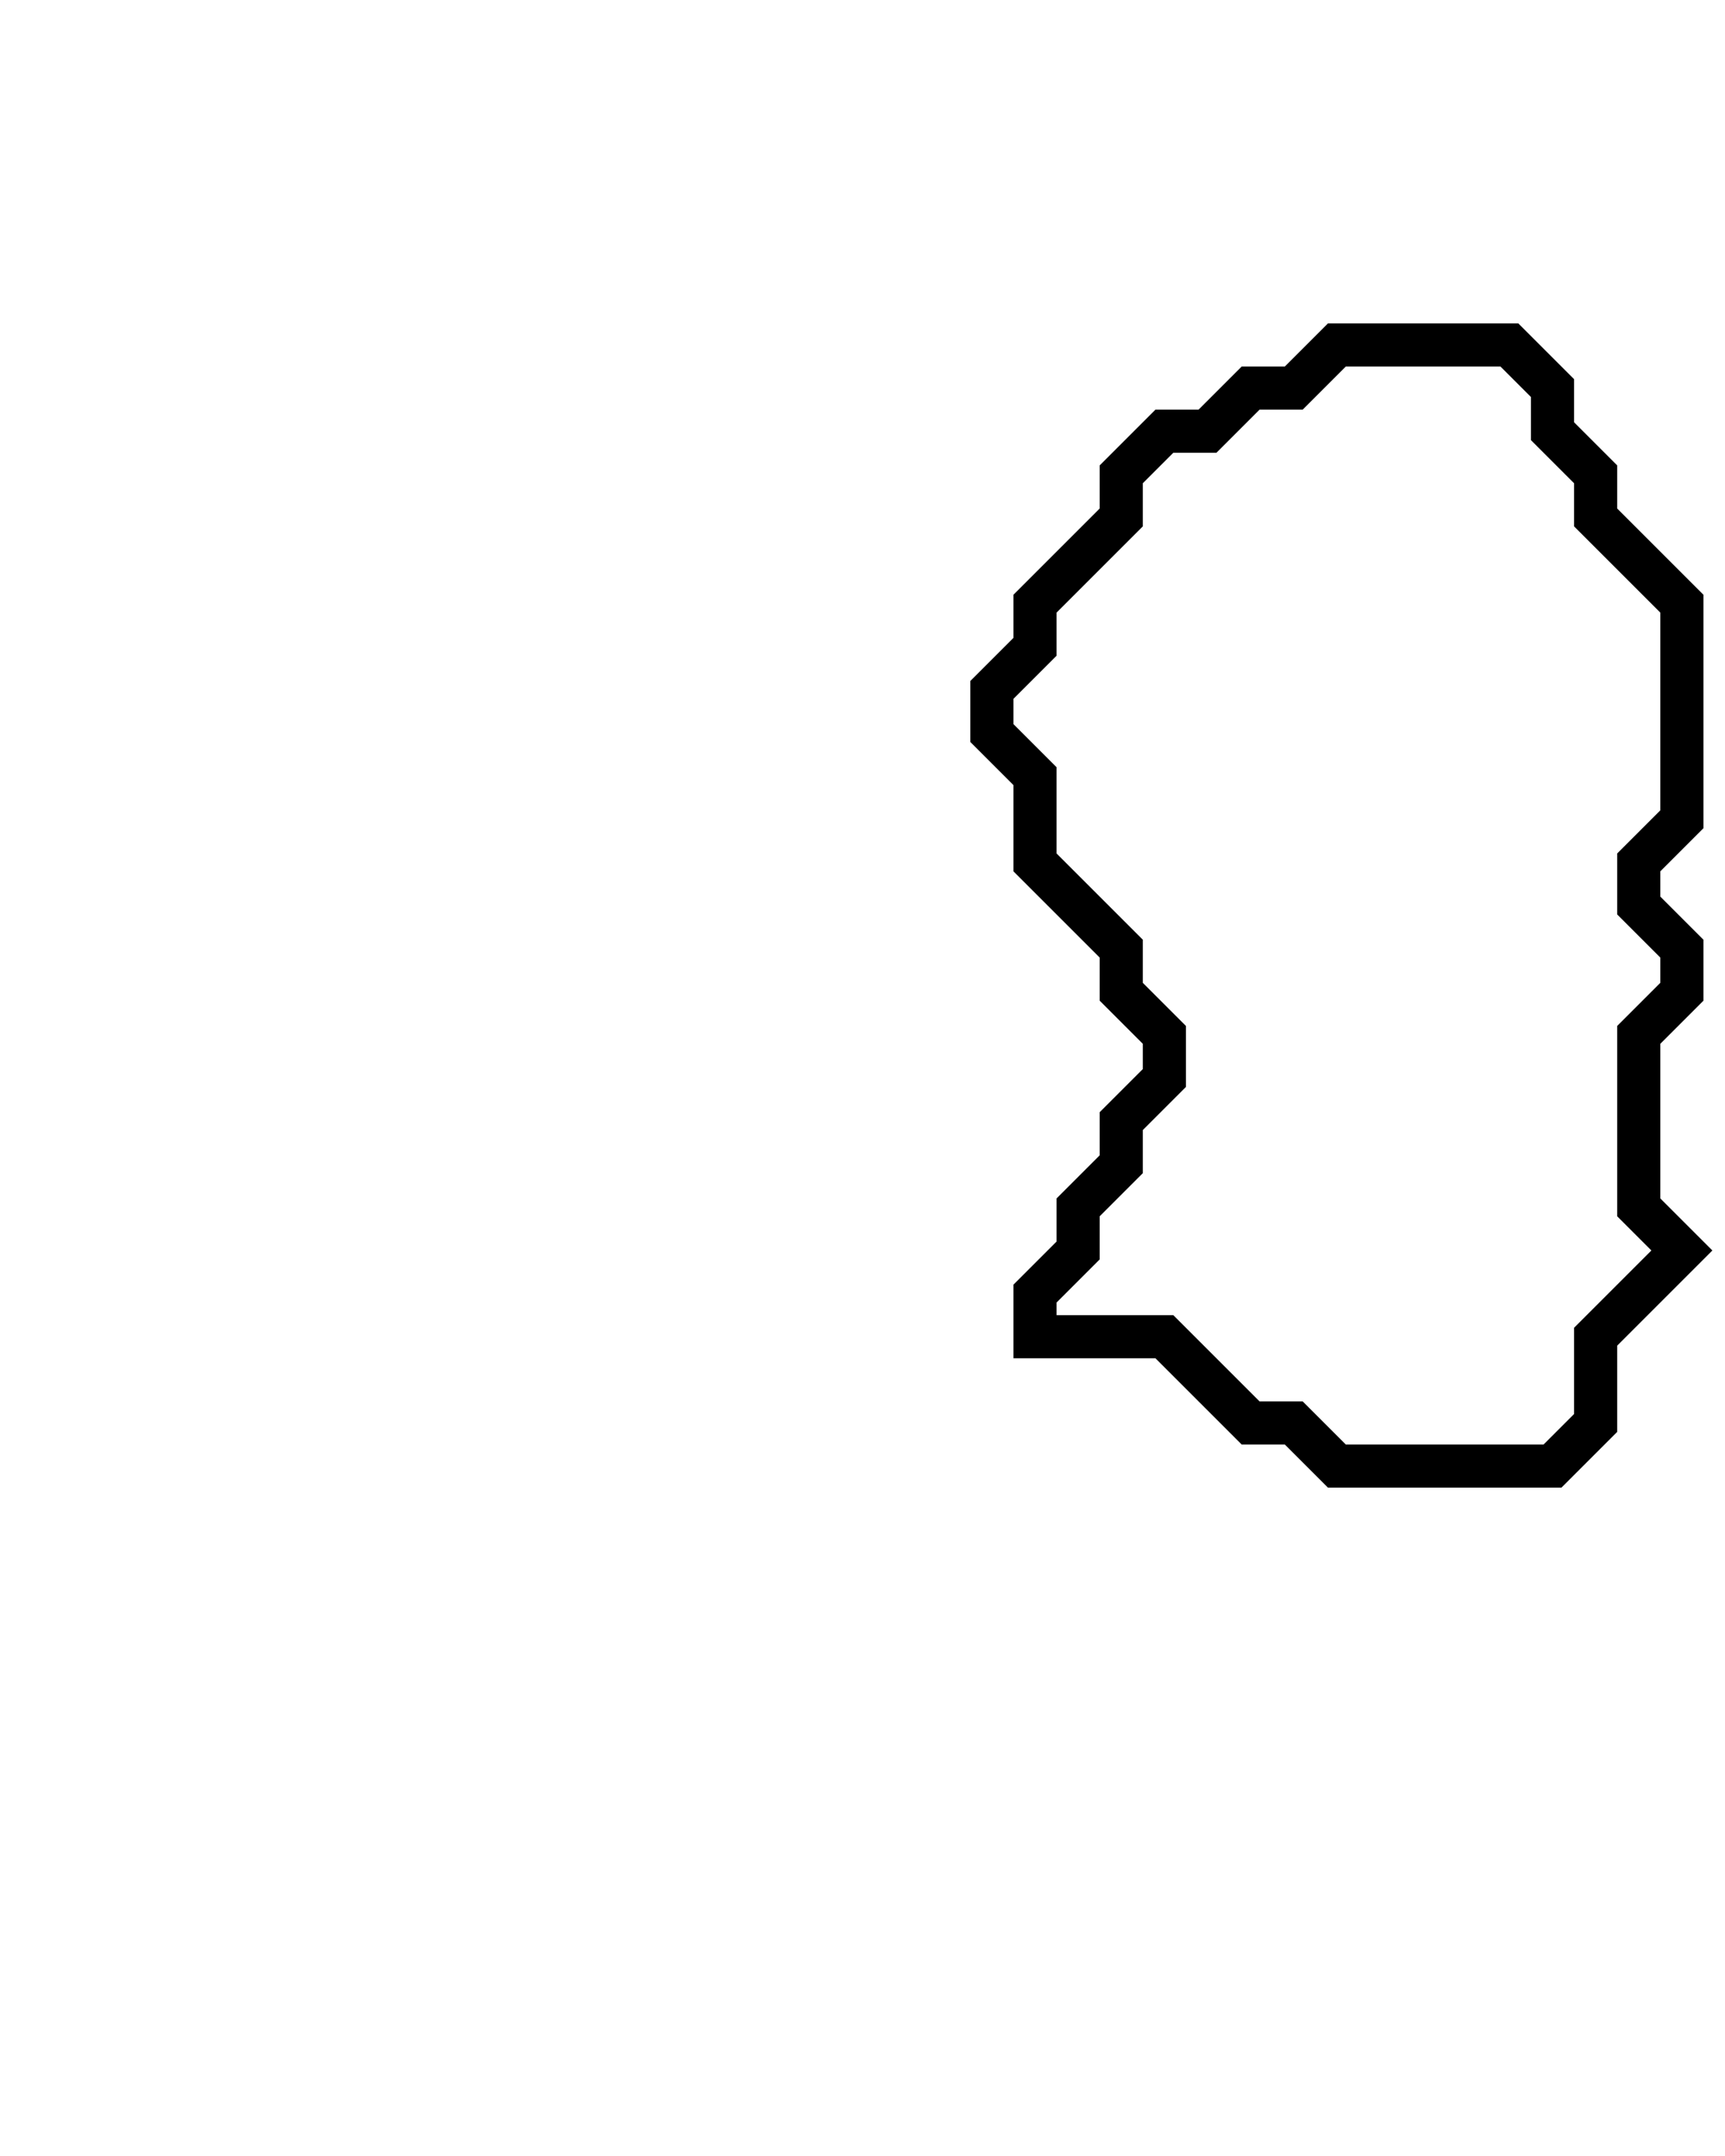 <svg xmlns="http://www.w3.org/2000/svg" width="40" height="50">
  <path d="M 31,8 L 30,9 L 29,9 L 28,10 L 27,10 L 26,11 L 26,12 L 24,14 L 24,15 L 23,16 L 23,17 L 24,18 L 24,20 L 26,22 L 26,23 L 27,24 L 27,25 L 26,26 L 26,27 L 25,28 L 25,29 L 24,30 L 24,31 L 27,31 L 29,33 L 30,33 L 31,34 L 36,34 L 37,33 L 37,31 L 39,29 L 38,28 L 38,24 L 39,23 L 39,22 L 38,21 L 38,20 L 39,19 L 39,14 L 37,12 L 37,11 L 36,10 L 36,9 L 35,8 Z" fill="none" stroke="black" stroke-width="1"/>
</svg>